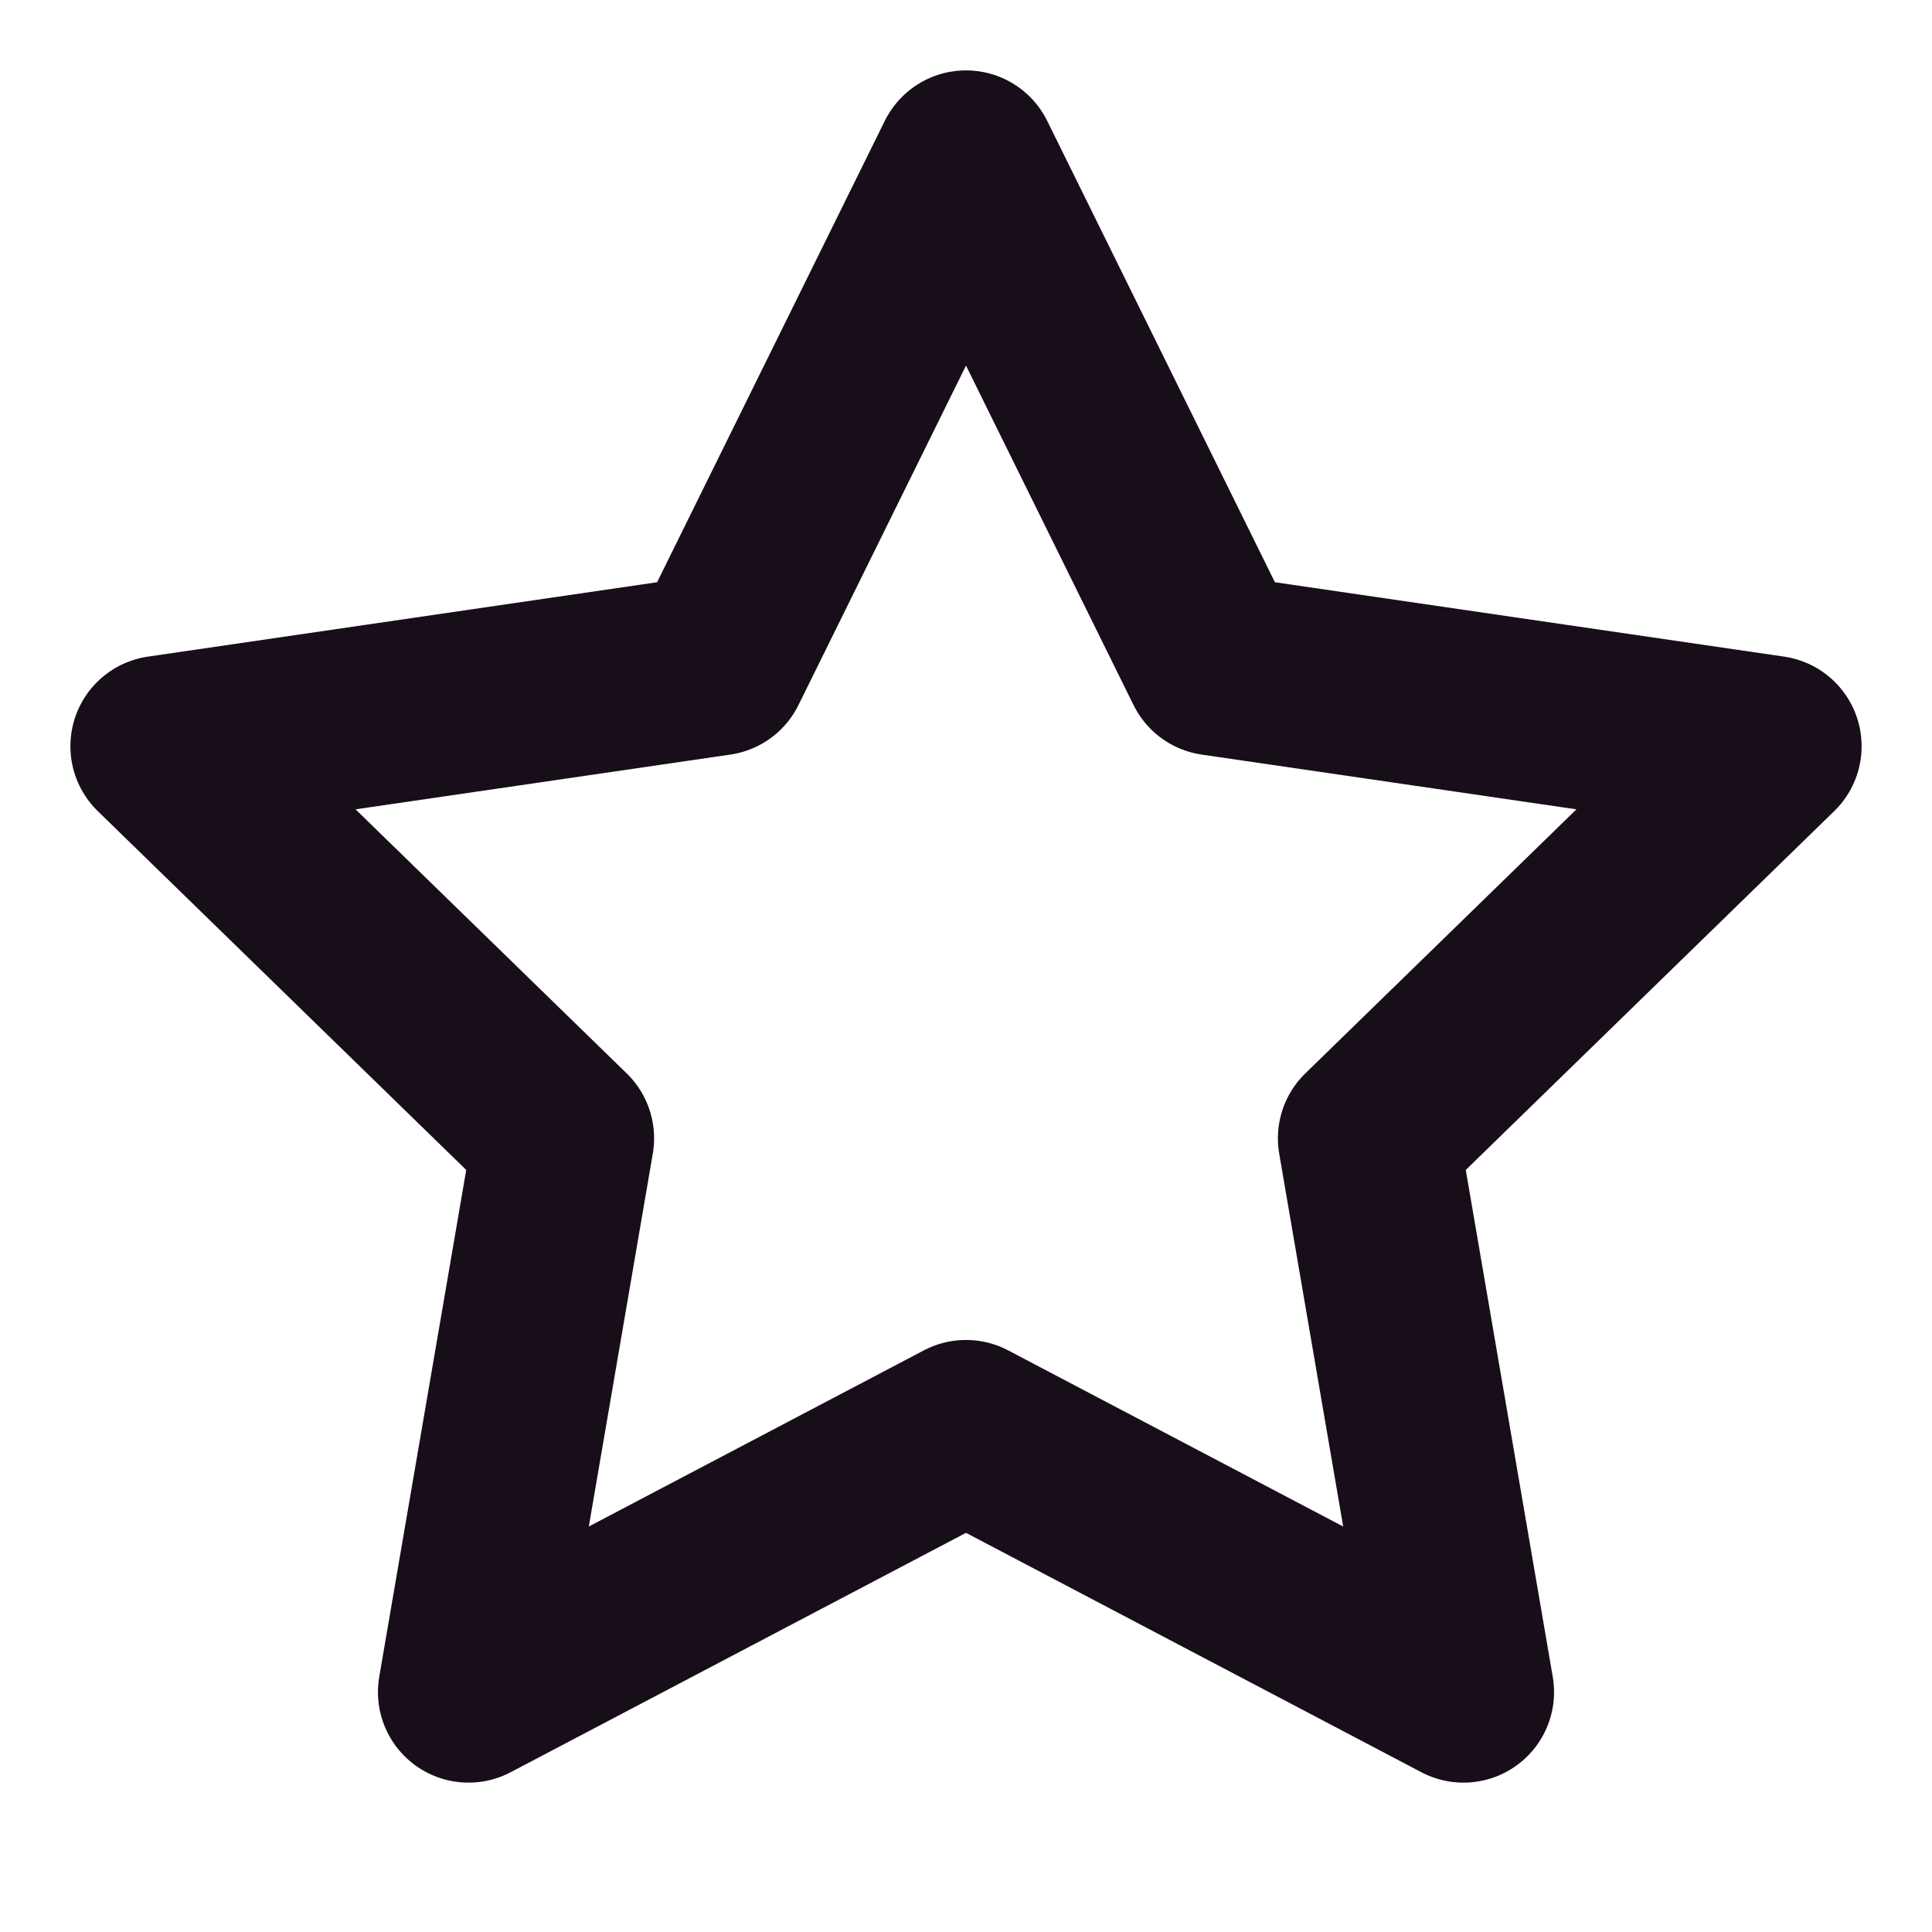<svg width="16" height="16" viewBox="0 0 16 16" fill="none" xmlns="http://www.w3.org/2000/svg">
<g clip-path="url(#clip0_87_6090)">
<g clip-path="url(#clip1_87_6090)">
<path d="M8 1.333L10.06 5.507L14.667 6.18L11.333 9.427L12.12 14.013L8 11.847L3.88 14.013L4.667 9.427L1.333 6.18L5.94 5.507L8 1.333Z" stroke="#180E19" stroke-width="1.5" stroke-linecap="round" stroke-linejoin="round"/>
</g>
</g>
<defs>
<clipPath id="clip0_87_6090">
<rect width="16" height="16" fill="white"/>
</clipPath>
<clipPath id="clip1_87_6090">
<rect width="16" height="16" fill="white"/>
</clipPath>
</defs>
</svg>
